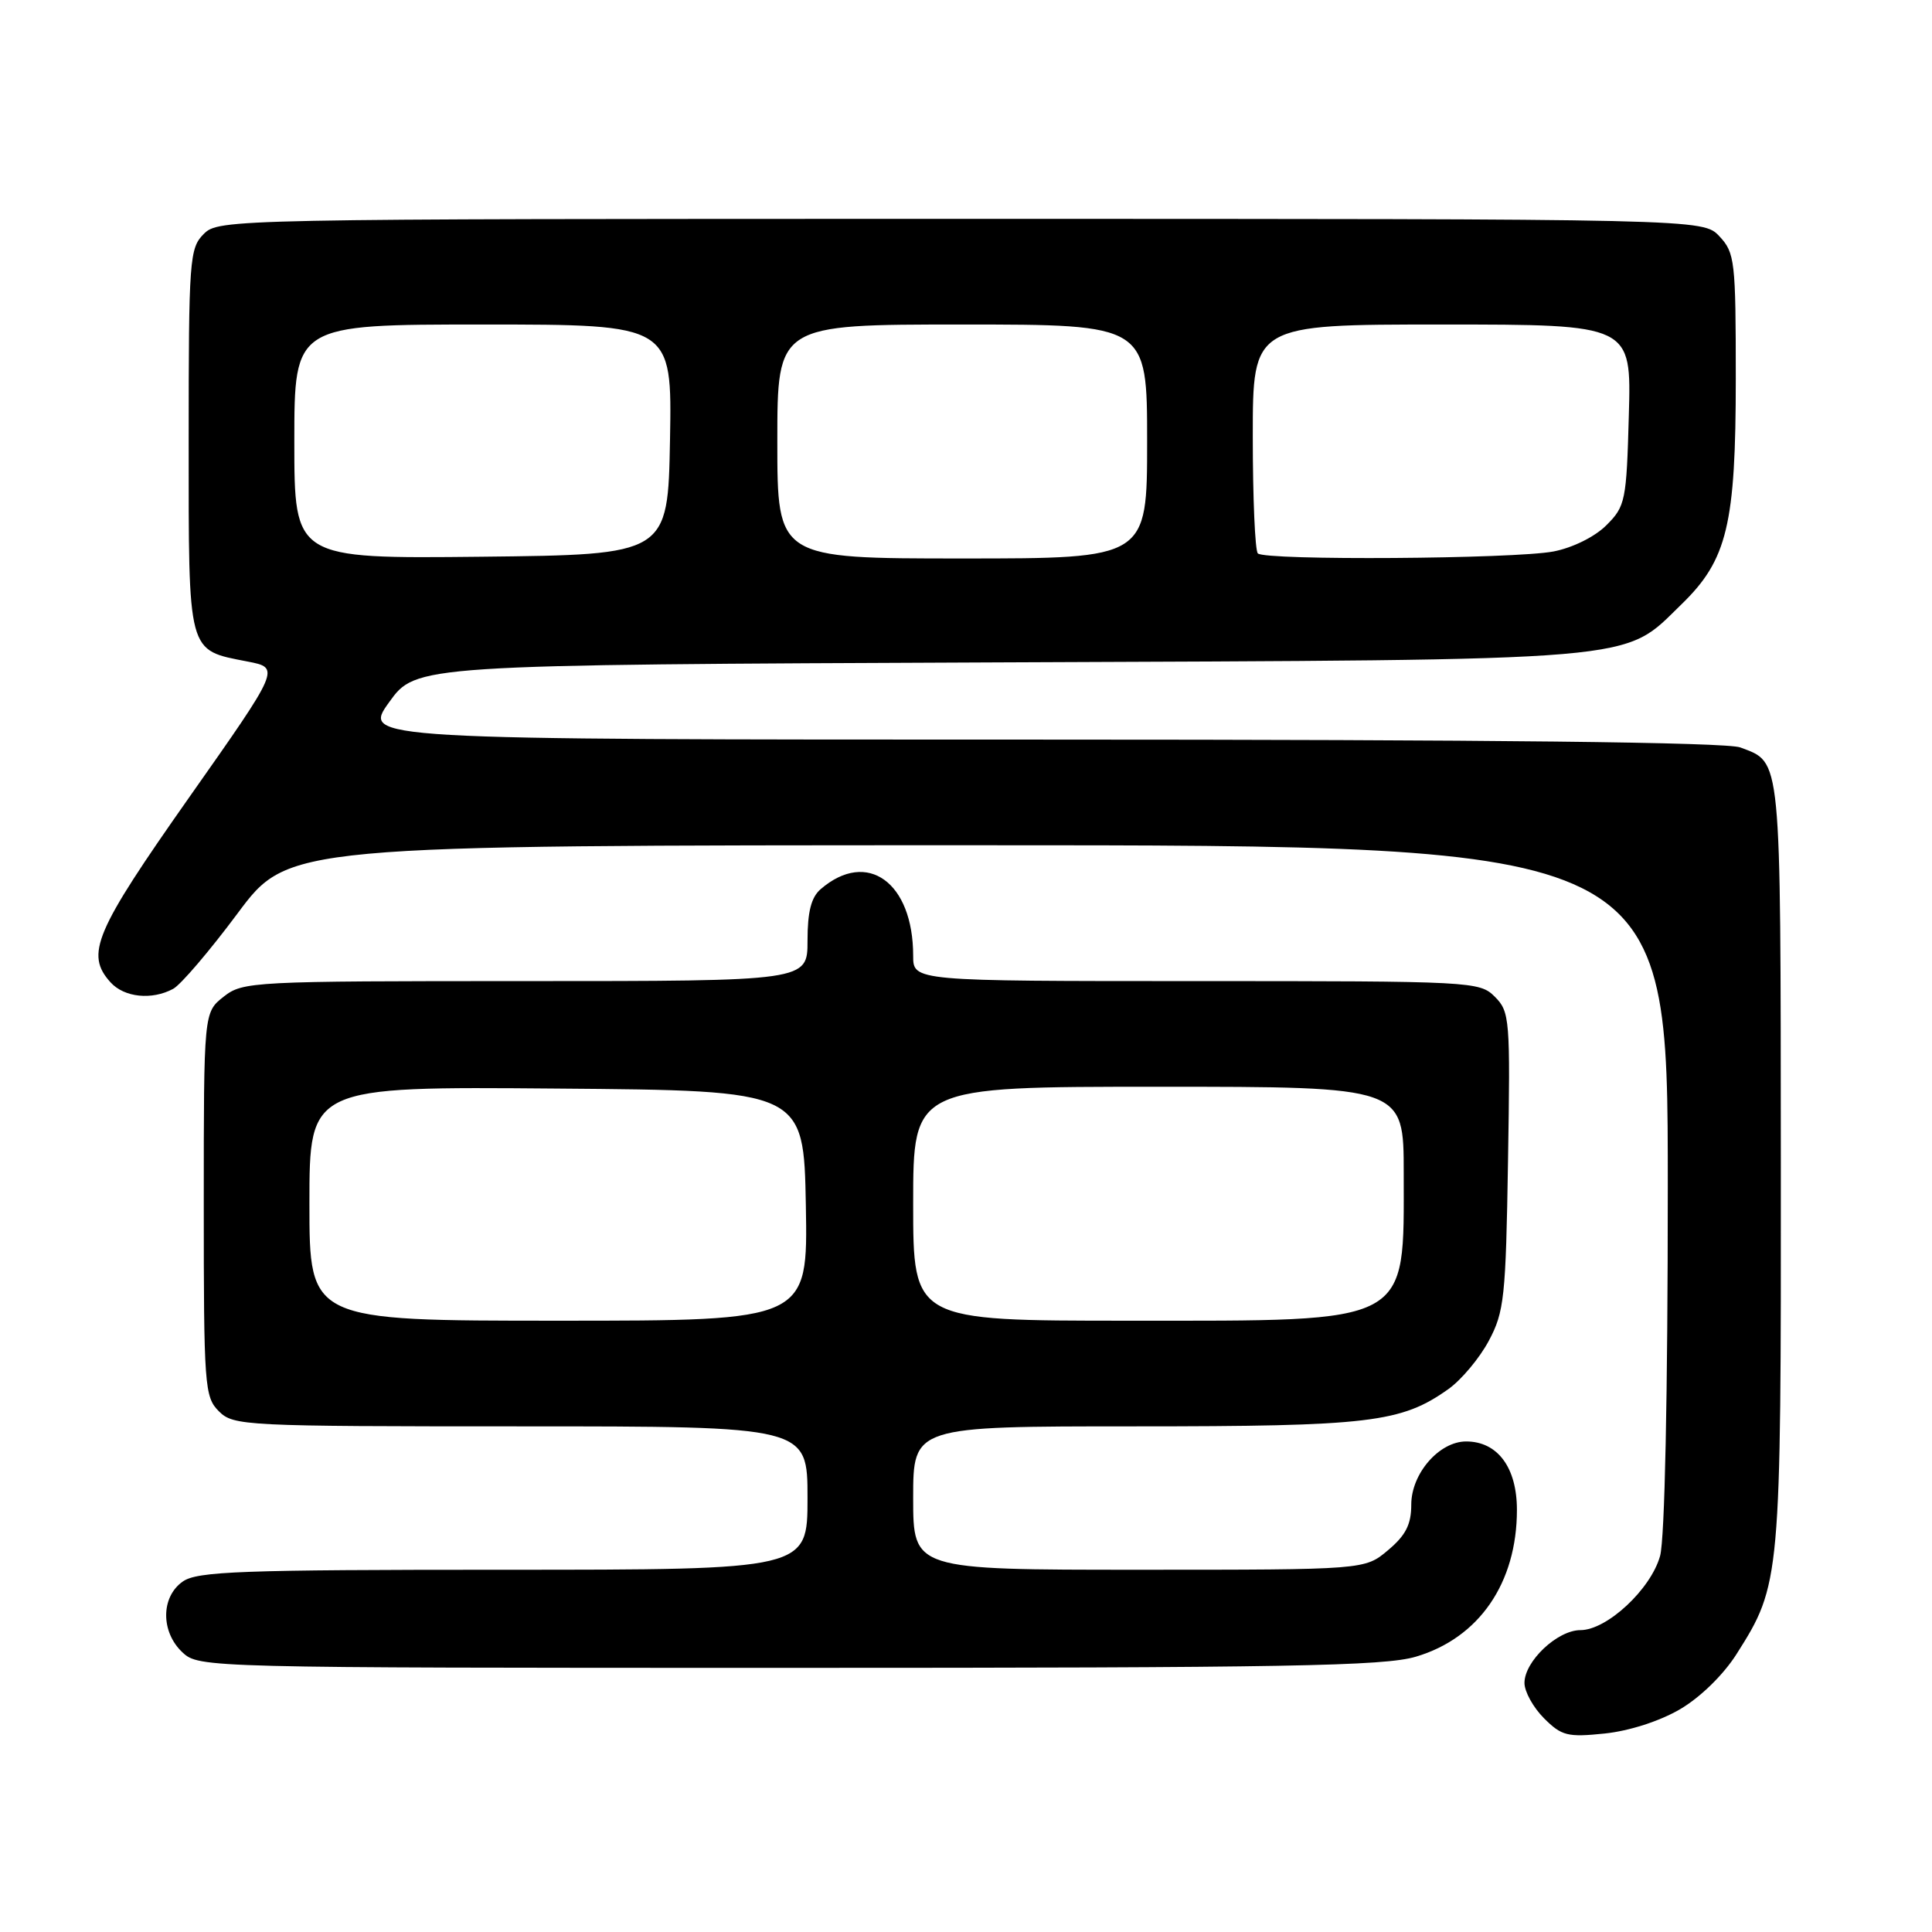 <?xml version="1.0" encoding="UTF-8" standalone="no"?>
<!DOCTYPE svg PUBLIC "-//W3C//DTD SVG 1.1//EN" "http://www.w3.org/Graphics/SVG/1.1/DTD/svg11.dtd" >
<svg xmlns="http://www.w3.org/2000/svg" xmlns:xlink="http://www.w3.org/1999/xlink" version="1.1" viewBox="0 0 256 256">
 <g >
 <path fill="currentColor"
d=" M 222.62 226.48 C 225.30 224.91 228.37 221.91 230.11 219.16 C 235.95 209.96 236.00 209.35 235.97 154.07 C 235.93 99.56 236.09 101.12 230.60 99.04 C 228.79 98.35 197.74 98.00 137.94 98.00 C 48.00 98.00 48.00 98.00 51.56 93.05 C 55.12 88.09 55.12 88.09 132.31 87.77 C 218.87 87.41 214.89 87.75 222.82 80.06 C 228.88 74.18 230.00 69.50 230.00 50.14 C 230.00 34.56 229.88 33.50 227.83 31.31 C 225.65 29.00 225.65 29.00 127.33 29.00 C 30.33 29.00 28.97 29.03 27.00 31.00 C 25.11 32.89 25.00 34.33 25.00 58.35 C 25.00 86.94 24.77 86.08 32.82 87.66 C 37.14 88.50 37.14 88.50 25.07 105.65 C 12.53 123.48 11.27 126.43 14.65 130.17 C 16.47 132.17 20.11 132.55 22.94 131.03 C 23.94 130.50 27.78 126.00 31.48 121.03 C 38.20 112.00 38.20 112.00 129.60 112.00 C 221.00 112.00 221.00 112.00 220.99 157.25 C 220.99 184.89 220.59 203.93 219.97 206.17 C 218.75 210.58 212.92 216.00 209.42 216.00 C 206.37 216.00 202.00 220.12 202.00 223.00 C 202.00 224.15 203.16 226.25 204.59 227.68 C 206.92 230.01 207.70 230.21 212.63 229.70 C 215.89 229.36 219.92 228.06 222.62 226.48 Z  M 187.61 219.52 C 195.99 217.04 201.00 209.75 201.00 200.07 C 201.00 194.45 198.44 191.00 194.27 191.00 C 190.70 191.00 187.00 195.26 187.00 199.37 C 187.00 202.00 186.27 203.44 183.92 205.41 C 180.85 208.00 180.85 208.00 150.92 208.00 C 121.00 208.00 121.00 208.00 121.00 198.50 C 121.00 189.00 121.00 189.00 150.34 189.00 C 181.54 189.00 185.67 188.51 191.95 184.04 C 193.65 182.82 196.05 179.96 197.27 177.67 C 199.32 173.84 199.53 171.91 199.82 153.82 C 200.13 135.02 200.06 134.06 198.07 132.07 C 196.05 130.05 195.11 130.00 158.50 130.00 C 121.00 130.00 121.00 130.00 121.00 126.65 C 121.00 116.91 114.91 112.51 108.75 117.81 C 107.49 118.89 107.00 120.80 107.00 124.65 C 107.00 130.00 107.00 130.00 69.63 130.00 C 33.35 130.00 32.19 130.06 29.63 132.07 C 27.00 134.15 27.00 134.15 27.00 159.57 C 27.00 183.67 27.10 185.10 29.00 187.00 C 30.93 188.93 32.33 189.00 69.00 189.00 C 107.00 189.00 107.00 189.00 107.00 198.50 C 107.00 208.00 107.00 208.00 66.72 208.00 C 31.89 208.00 26.14 208.21 24.22 209.56 C 21.30 211.60 21.28 216.25 24.19 218.96 C 26.35 220.98 27.26 221.00 104.51 221.00 C 170.49 221.00 183.41 220.77 187.61 219.52 Z  M 39.00 58.52 C 39.00 43.00 39.00 43.00 64.03 43.00 C 89.05 43.00 89.05 43.00 88.78 58.25 C 88.50 73.50 88.50 73.50 63.75 73.77 C 39.00 74.03 39.00 74.03 39.00 58.52 Z  M 103.00 58.50 C 103.00 43.00 103.00 43.00 127.50 43.00 C 152.00 43.00 152.00 43.00 152.00 58.50 C 152.00 74.00 152.00 74.00 127.50 74.00 C 103.00 74.00 103.00 74.00 103.00 58.50 Z  M 166.67 73.33 C 166.30 72.97 166.00 65.99 166.00 57.83 C 166.00 43.00 166.00 43.00 191.08 43.00 C 216.17 43.00 216.17 43.00 215.83 54.98 C 215.52 66.38 215.37 67.09 212.86 69.59 C 211.34 71.12 208.39 72.58 205.86 73.07 C 200.68 74.07 167.63 74.29 166.67 73.33 Z  M 41.00 159.49 C 41.00 143.97 41.00 143.97 73.75 144.24 C 106.50 144.50 106.50 144.50 106.78 159.75 C 107.05 175.00 107.05 175.00 74.03 175.00 C 41.00 175.00 41.00 175.00 41.00 159.49 Z  M 121.00 159.50 C 121.00 144.00 121.00 144.00 153.50 144.00 C 186.00 144.00 186.00 144.00 186.00 155.43 C 186.00 175.69 187.28 175.00 149.55 175.00 C 121.00 175.00 121.00 175.00 121.00 159.50 Z "/>
</g>
</svg>